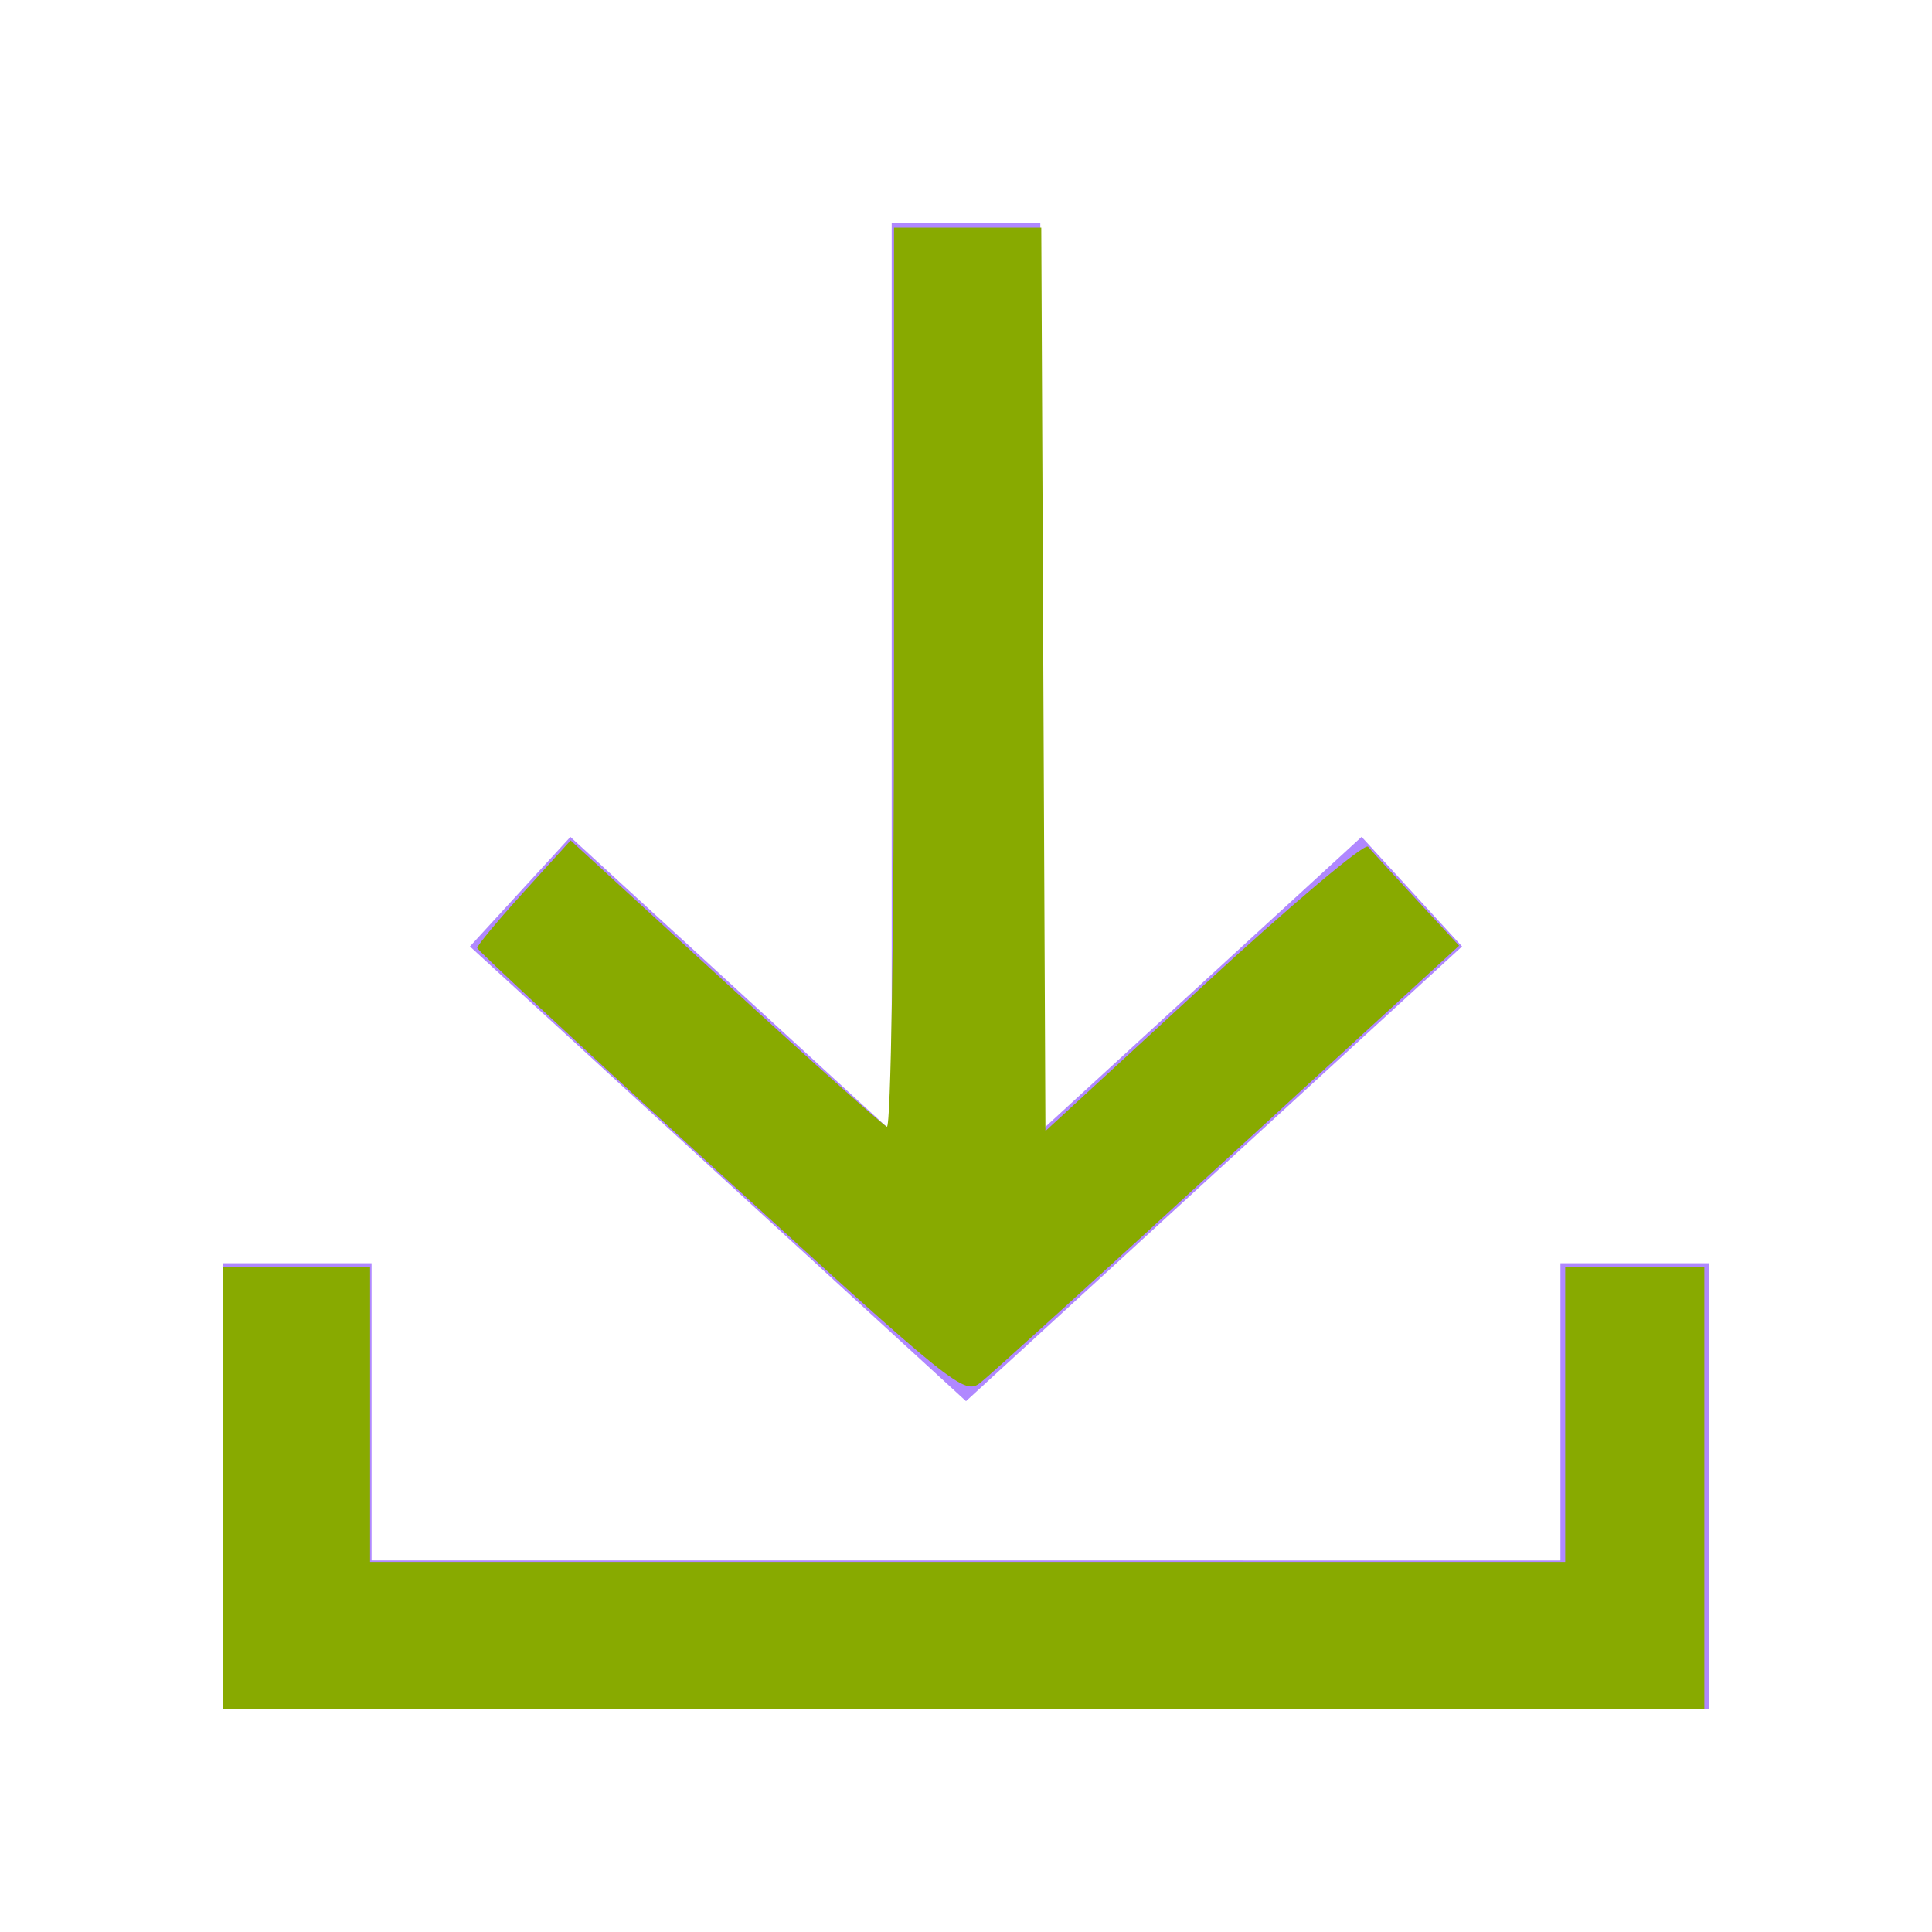 <?xml version="1.0" encoding="UTF-8" standalone="no"?>
<svg
   xmlns:dc="http://purl.org/dc/elements/1.1/"
   xmlns:cc="http://creativecommons.org/ns#"
   xmlns:rdf="http://www.w3.org/1999/02/22-rdf-syntax-ns#"
   xmlns:svg="http://www.w3.org/2000/svg"
   xmlns="http://www.w3.org/2000/svg"
   xmlns:sodipodi="http://sodipodi.sourceforge.net/DTD/sodipodi-0.dtd"
   xmlns:inkscape="http://www.inkscape.org/namespaces/inkscape"
   id="ic_receive_on"
   width="26"
   height="26"
   viewBox="0 0 26 26"
   version="1.1"
   sodipodi:docname="ic-receive-on.svg"
   inkscape:version="0.92.3 (2405546, 2018-03-11)">
  <sodipodi:namedview
     pagecolor="#ffffff"
     bordercolor="#666666"
     borderopacity="1"
     objecttolerance="10"
     gridtolerance="10"
     guidetolerance="10"
     inkscape:pageopacity="0"
     inkscape:pageshadow="2"
     inkscape:window-width="1849"
     inkscape:window-height="1082"
     id="namedview11"
     showgrid="false"
     inkscape:zoom="9.0769231"
     inkscape:cx="13"
     inkscape:cy="13"
     inkscape:window-x="67"
     inkscape:window-y="27"
     inkscape:window-maximized="0"
     inkscape:current-layer="ic_receive_on" />
  <defs
     id="defs4">
    <style
       type="text/css"
       id="style2">
            .cls-1{fill:#b088ff}.cls-2{fill:none}
        </style>
  </defs>
  <g
     id="Group_8834"
     data-name="Group 8834"
     transform="translate(1 1)">
    <path
       id="Path_18892"
       d="M18.676 11.737l-1.352-1.475L13 14.227V2h-2v12.227l-4.324-3.964-1.352 1.474L12 17.856z"
       class="cls-1"
       data-name="Path 18892" />
    <path
       id="Path_18893"
       d="M20 16v4H4v-4H2v6h20v-6z"
       class="cls-1"
       data-name="Path 18893" />
  </g>
  <path
     id="Rectangle_4413"
     d="M0 0h26v26H0z"
     class="cls-2"
     data-name="Rectangle 4413" />
  <path
     style="fill:#88aa00;stroke-width:0.11"
     d="M 2.997,20.029 V 17.054 H 3.988 4.98 v 1.983 1.983 h 8.042 8.042 v -1.983 -1.983 h 0.936 0.936 v 2.975 2.975 H 12.967 2.997 Z"
     id="path820"
     inkscape:connector-curvature="0" />
  <path
     style="fill:#88aa00;stroke-width:0.11"
     d="M 9.698,15.799 C 7.9,14.157 6.426,12.788 6.422,12.758 c -0.004,-0.03 0.277,-0.369 0.625,-0.752 l 0.632,-0.696 2.08,1.908 c 1.144,1.05 2.123,1.925 2.176,1.945 0.054,0.021 0.096,-2.627 0.096,-6.032 V 3.063 h 0.991 0.991 l 0.028,6.079 0.028,6.079 2.129,-1.961 c 1.171,-1.079 2.166,-1.918 2.212,-1.865 0.045,0.053 0.34,0.374 0.654,0.714 l 0.572,0.618 -3.108,2.852 c -1.709,1.569 -3.21,2.932 -3.334,3.029 -0.218,0.171 -0.343,0.07 -3.495,-2.809 z"
     id="path822"
     inkscape:connector-curvature="0" />
</svg>
